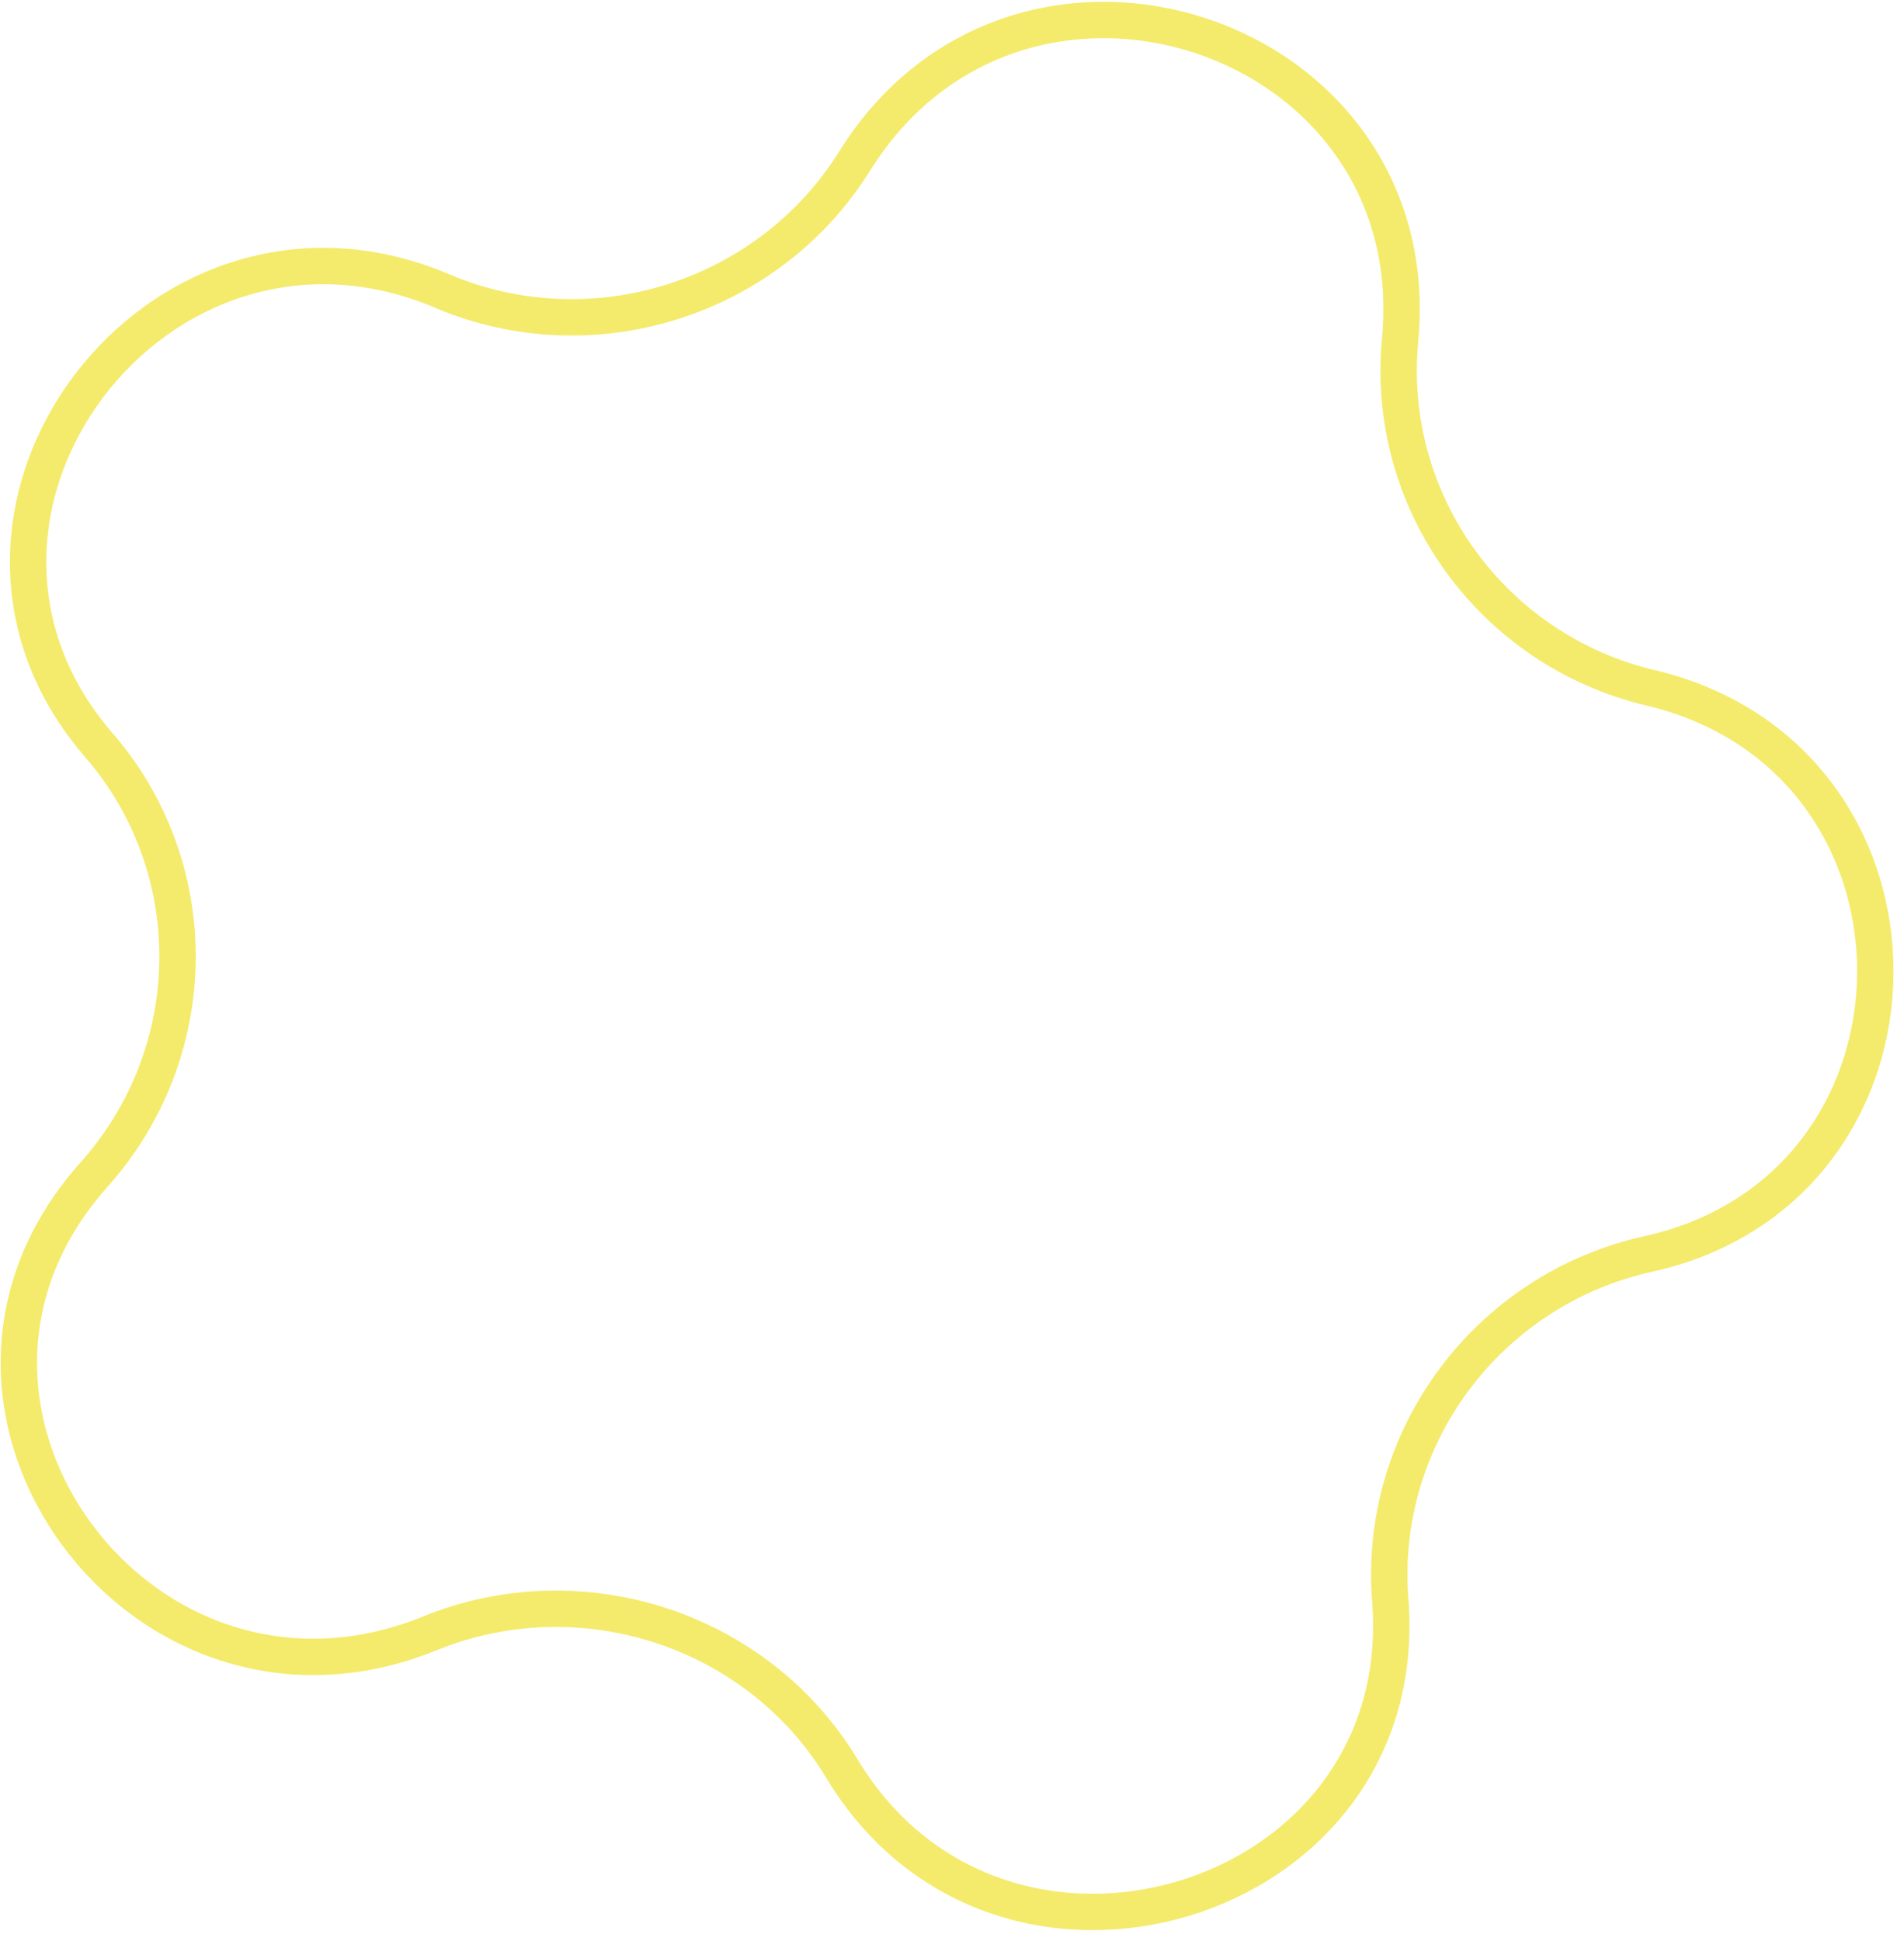<svg width="157" height="160" viewBox="0 0 157 160" fill="none" xmlns="http://www.w3.org/2000/svg">
<path d="M70.478 13.27C84.076 -8.522 117.868 2.572 115.45 28.034C114.183 41.381 123.033 53.604 136.106 56.706C160.956 62.602 160.731 97.889 135.912 103.376C122.671 106.303 113.58 118.521 114.639 131.934C115.637 144.563 107.66 153.438 97.704 156.478C87.74 159.521 75.962 156.661 69.419 145.8C62.516 134.34 47.966 129.563 35.456 134.65C23.598 139.47 12.434 134.799 6.321 126.478C0.213 118.164 -0.752 106.353 7.749 96.843C16.778 86.741 16.96 71.599 8.156 61.434C-8.345 42.382 12.999 14.029 36.47 23.996C48.816 29.239 63.351 24.693 70.478 13.27Z" stroke="#F4EB6C" stroke-width="3"/>
</svg>
